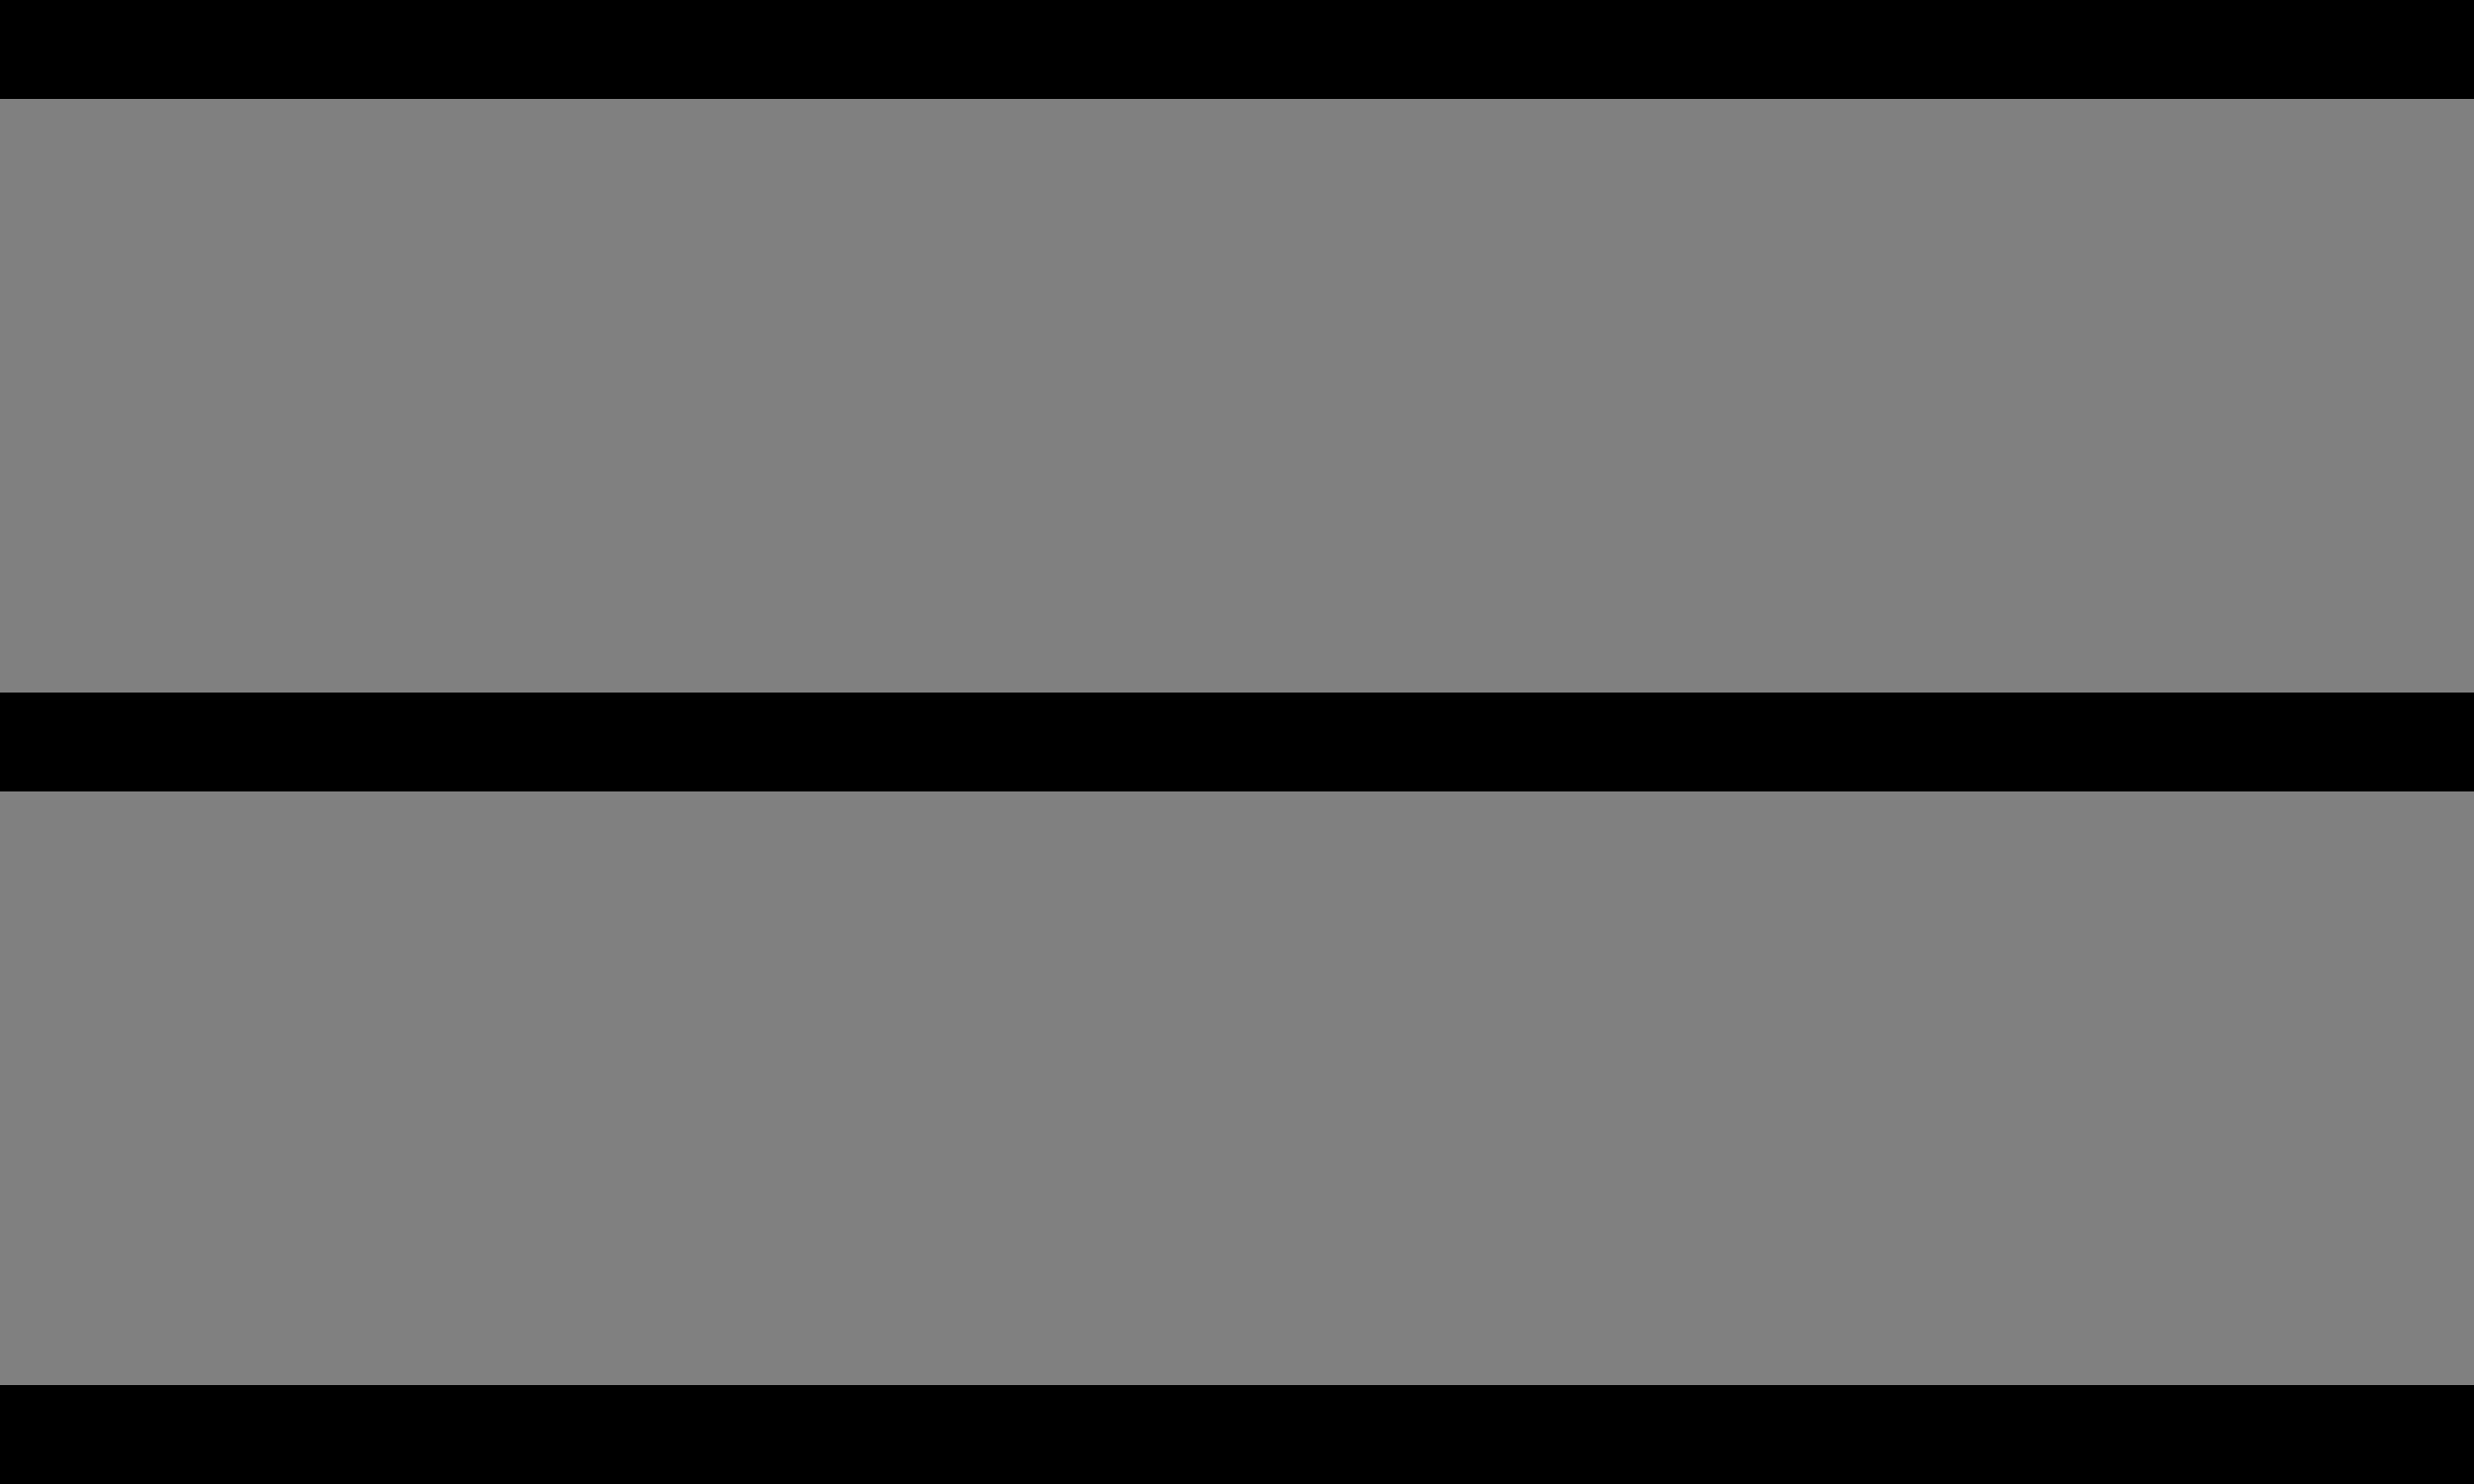 <?xml version="1.0" encoding="utf-8"?>
<!-- Generator: Adobe Illustrator 21.0.2, SVG Export Plug-In . SVG Version: 6.00 Build 0)  -->
<svg version="1.1" id="Слой_1" xmlns="http://www.w3.org/2000/svg" xmlns:xlink="http://www.w3.org/1999/xlink" x="0px" y="0px"
	 viewBox="0 0 25 15" style="enable-background:new 0 0 25 15;" xml:space="preserve">
<rect x="0" y="0" width="25" height="15" fill="#808080" stroke="none"/>
<style type="text/css">
	.st0{fill:#FFFFFF;}
</style>
<g>
	<rect y="0" class="st0" width="25" height="1"/>
	<polygon points="25,0 0,0 0,1 25,1 25,0 	"/>
</g>
<g>
	<rect y="7" class="st0" width="25" height="1"/>
	<polygon points="25,7 0,7 0,8 25,8 25,7 	"/>
</g>
<g>
	<rect y="14" class="st0" width="25" height="1"/>
	<polygon points="25,14 0,14 0,15 25,15 25,14 	"/>
</g>
</svg>

